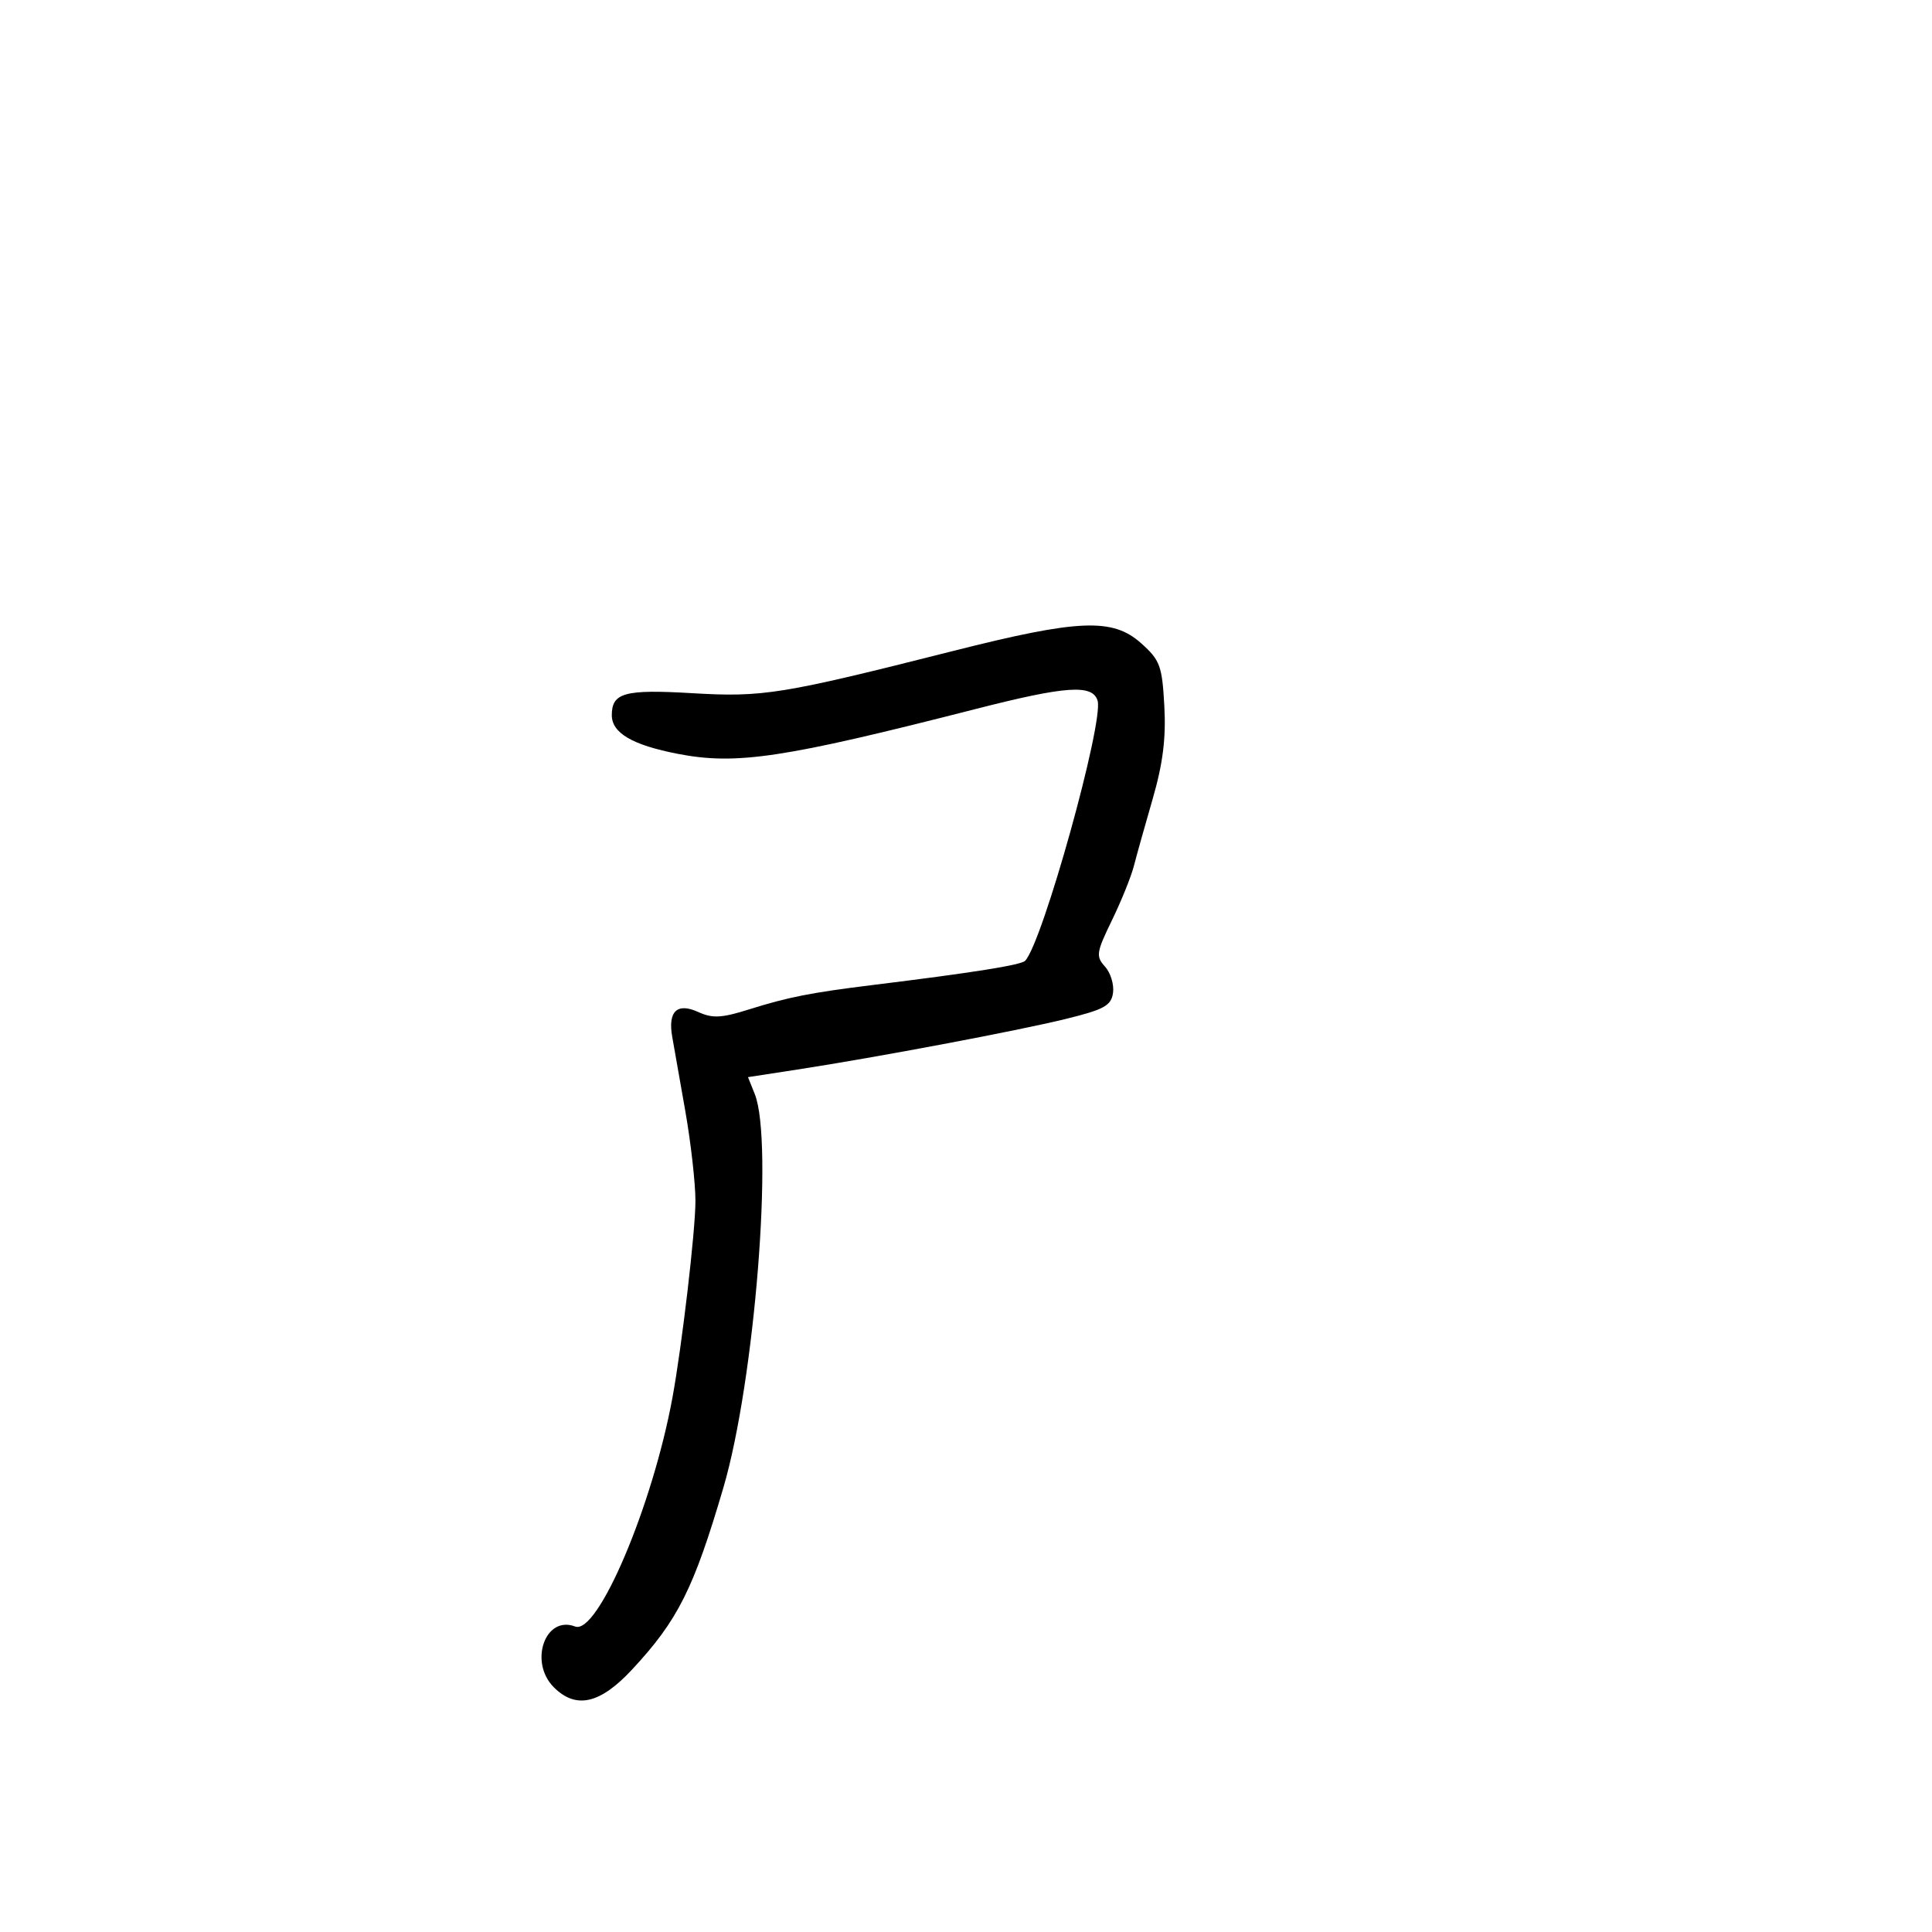 <svg xmlns="http://www.w3.org/2000/svg" width="300" height="300" viewBox="0 0 300 300" version="1.1">
	<path d="M 148 101.083 C 121.287 107.839, 118.501 108.289, 107.429 107.635 C 97.003 107.020, 95 107.570, 95 111.045 C 95 113.815, 98.189 115.686, 105.241 117.055 C 114.359 118.825, 121.646 117.728, 151.500 110.094 C 165.512 106.511, 169.619 106.225, 170.428 108.774 C 171.454 112.007, 161.871 146.440, 159.178 149.194 C 158.535 149.853, 151.097 151.034, 135.500 152.954 C 125.918 154.134, 122.361 154.835, 116.309 156.740 C 112.031 158.087, 110.639 158.156, 108.399 157.136 C 105.136 155.649, 103.686 157.044, 104.384 161 C 104.626 162.375, 105.538 167.550, 106.409 172.500 C 107.280 177.450, 107.990 183.750, 107.988 186.500 C 107.984 191.140, 105.903 208.930, 104.421 217 C 101.318 233.886, 92.808 253.908, 89.305 252.564 C 84.653 250.778, 82.091 258.091, 86 262 C 89.437 265.437, 93.178 264.590, 98.145 259.250 C 105.260 251.602, 107.711 246.720, 112.328 231 C 117.191 214.443, 120.154 177.257, 117.198 169.879 L 116.147 167.258 123.824 166.077 C 136.210 164.171, 157.940 160.073, 165.500 158.218 C 171.463 156.754, 172.549 156.155, 172.830 154.168 C 173.012 152.885, 172.452 151.052, 171.585 150.094 C 170.143 148.500, 170.232 147.897, 172.649 142.927 C 174.100 139.942, 175.635 136.150, 176.059 134.500 C 176.484 132.850, 177.808 128.125, 179.002 124 C 180.576 118.560, 181.069 114.614, 180.797 109.633 C 180.455 103.377, 180.134 102.509, 177.195 99.883 C 172.770 95.929, 167.527 96.145, 148 101.083" stroke="none" fill="black" fill-rule="evenodd"/>
</svg>